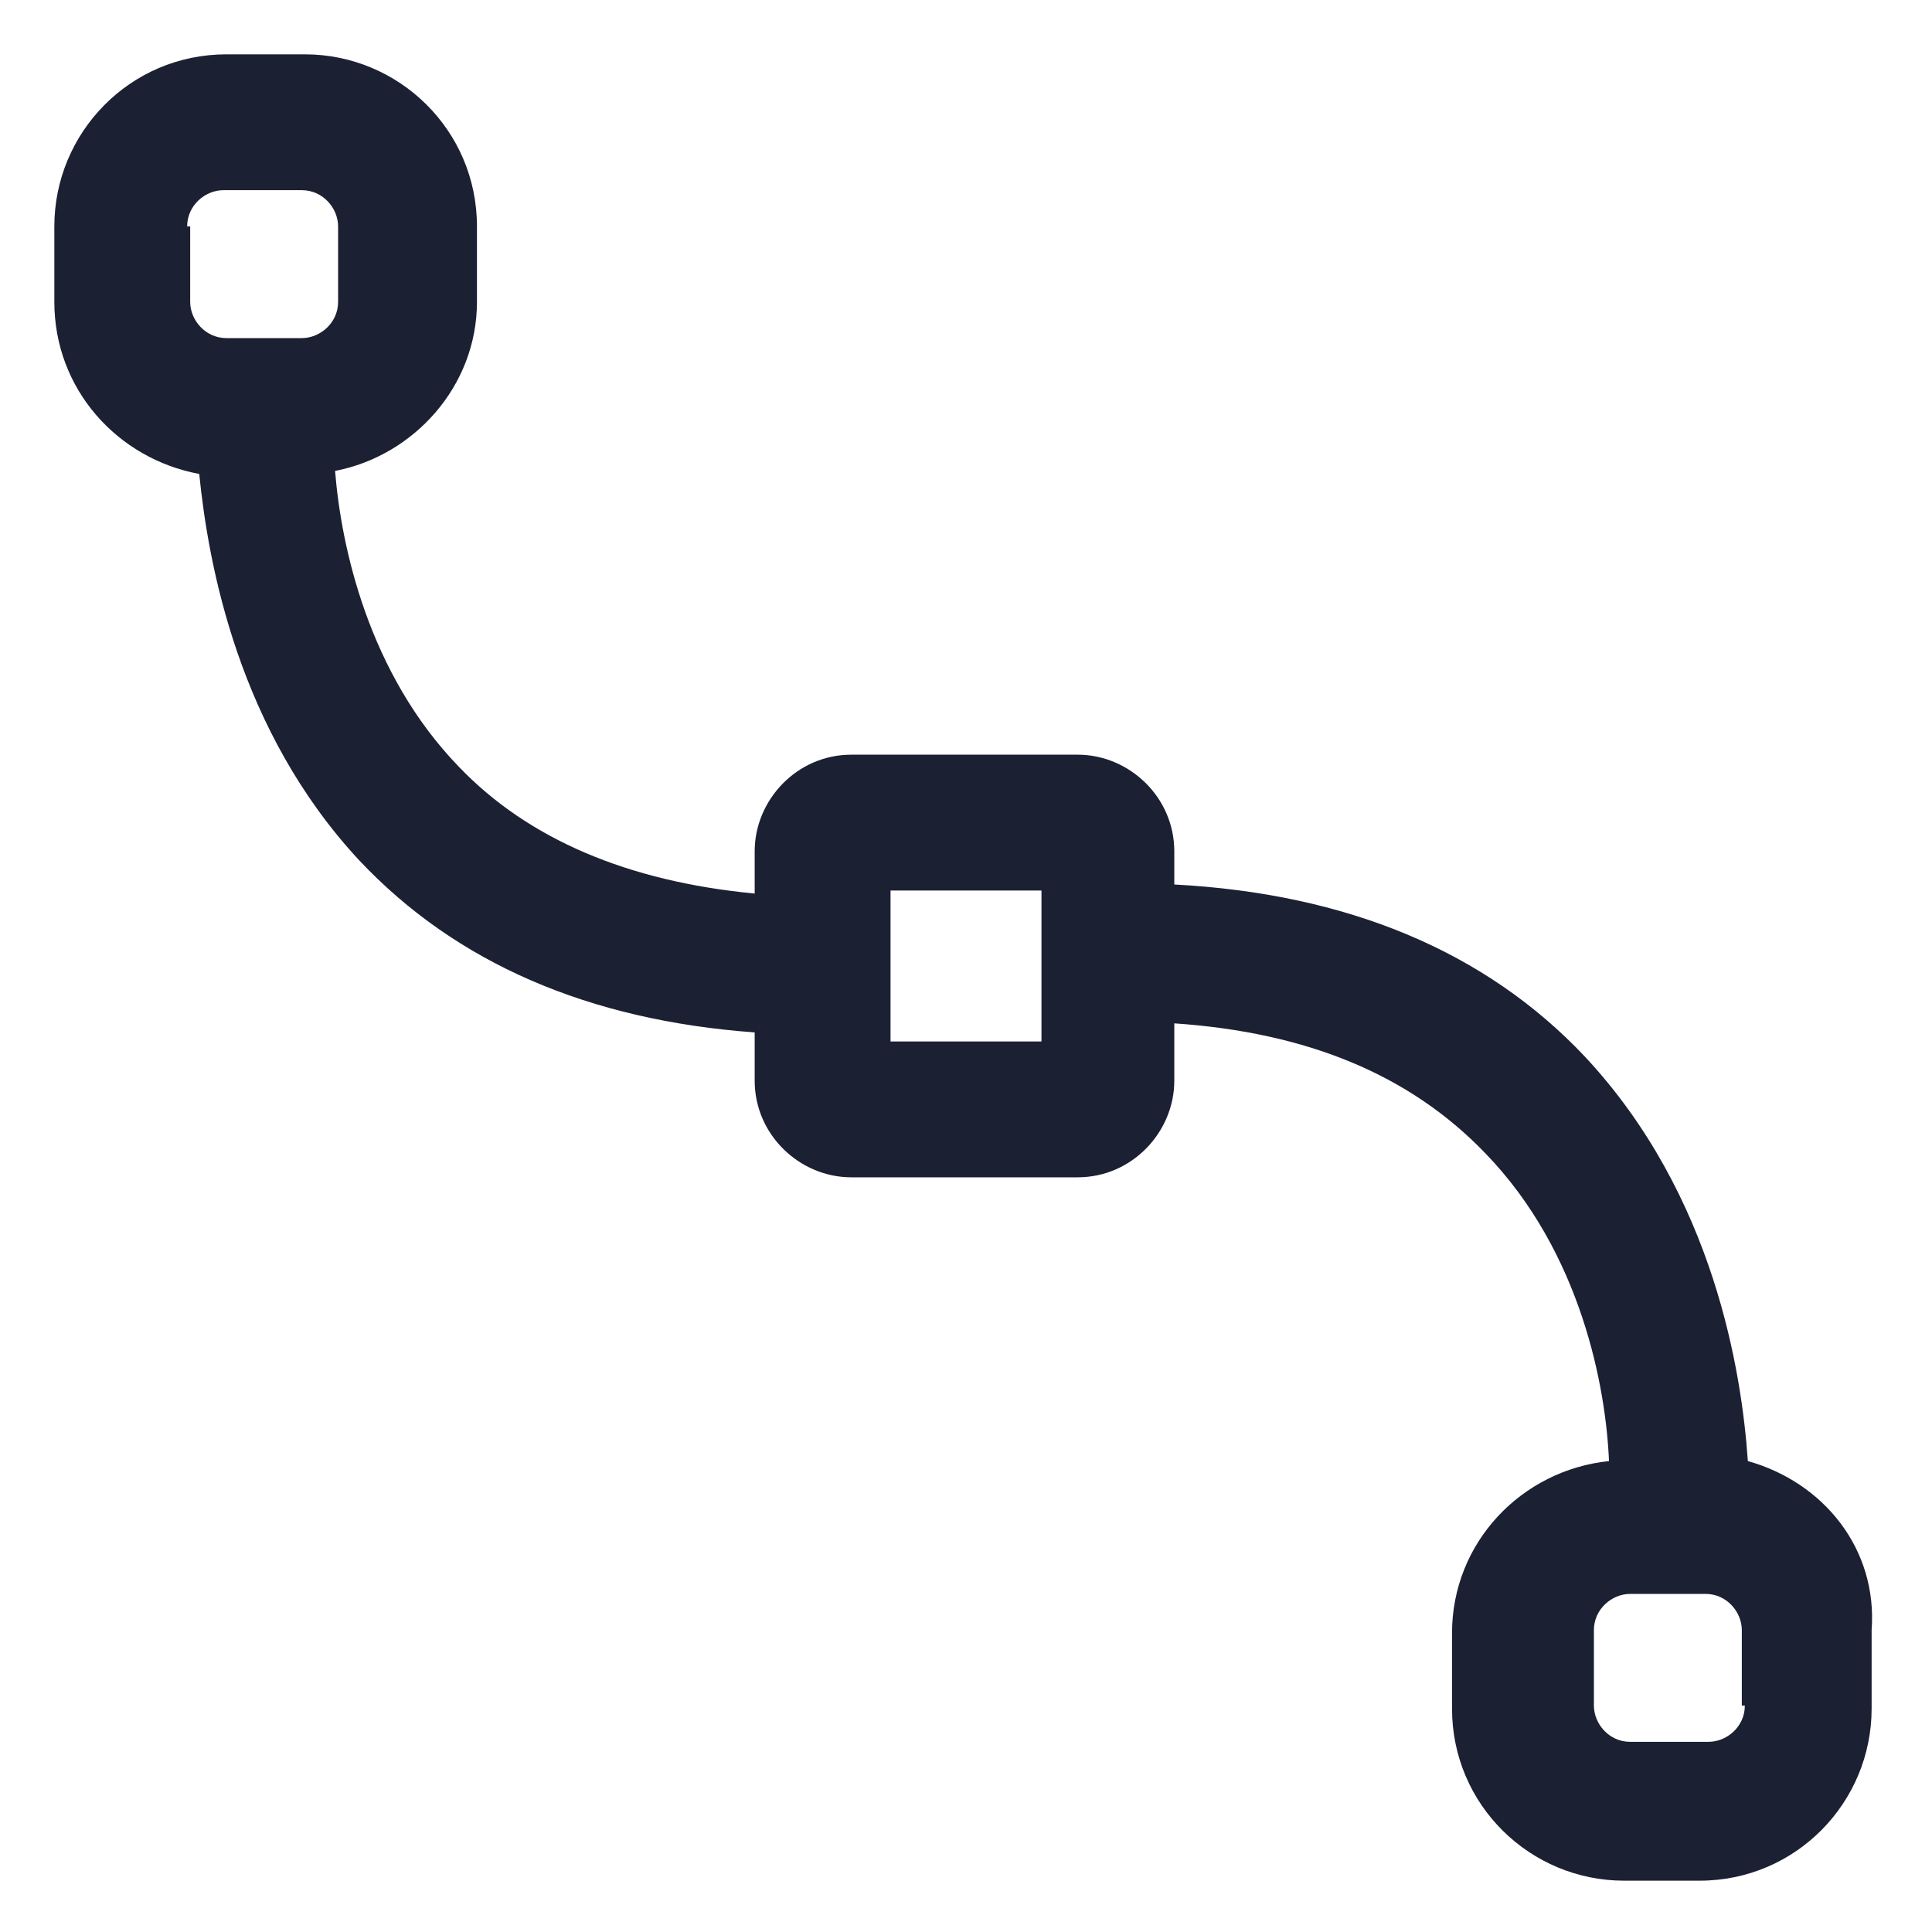 <?xml version="1.0" encoding="utf-8"?><!-- Generator: Adobe Illustrator 25.2.1, SVG Export Plug-In . SVG Version: 6.00 Build 0)  --><svg fill="#1C2033" width="52" height="52" version="1.1" id="lni_lni-vector-alt" xmlns="http://www.w3.org/2000/svg" xmlns:xlink="http://www.w3.org/1999/xlink" x="0px"	 y="0px" viewBox="0 0 64 64" style="enable-background:new 0 0 64 64;" xml:space="preserve"><path d="M57.9,48.4c-0.2-2.9-1.1-8.8-5.4-13.4c-3.3-3.5-7.9-5.4-13.6-5.7v-1.1c0-1.8-1.5-3.2-3.2-3.2h-7.5c-1.8,0-3.2,1.5-3.2,3.2	v1.4c-4.2-0.4-7.5-1.8-9.8-4.2c-3-3.1-3.9-7.3-4.1-9.8c2.6-0.5,4.7-2.8,4.7-5.6V7.5c0-3.2-2.6-5.7-5.7-5.7H7.5	c-3.2,0-5.7,2.6-5.7,5.7V10c0,2.9,2.1,5.2,4.8,5.7c0.3,3,1.3,8.5,5.3,12.8c3.2,3.4,7.6,5.3,13.1,5.7v1.6c0,1.8,1.5,3.2,3.2,3.2h7.5	c1.8,0,3.2-1.5,3.2-3.2v-1.9c4.4,0.3,7.8,1.7,10.3,4.3c3.2,3.3,4,7.8,4.1,10.2c-2.9,0.3-5.2,2.7-5.2,5.7v2.5c0,3.2,2.6,5.7,5.7,5.7	h2.5c3.2,0,5.7-2.6,5.7-5.7V54C62.2,51.3,60.4,49.1,57.9,48.4z M6.2,7.5c0-0.7,0.6-1.2,1.2-1.2H10c0.7,0,1.2,0.6,1.2,1.2V10	c0,0.7-0.6,1.2-1.2,1.2H7.5c-0.7,0-1.2-0.6-1.2-1.2V7.5z M34.5,34.5h-5v-5h5V34.5z M57.8,56.5c0,0.7-0.6,1.2-1.2,1.2H54	c-0.7,0-1.2-0.6-1.2-1.2V54c0-0.7,0.6-1.2,1.2-1.2h2.5c0.7,0,1.2,0.6,1.2,1.2V56.5z"/></svg>